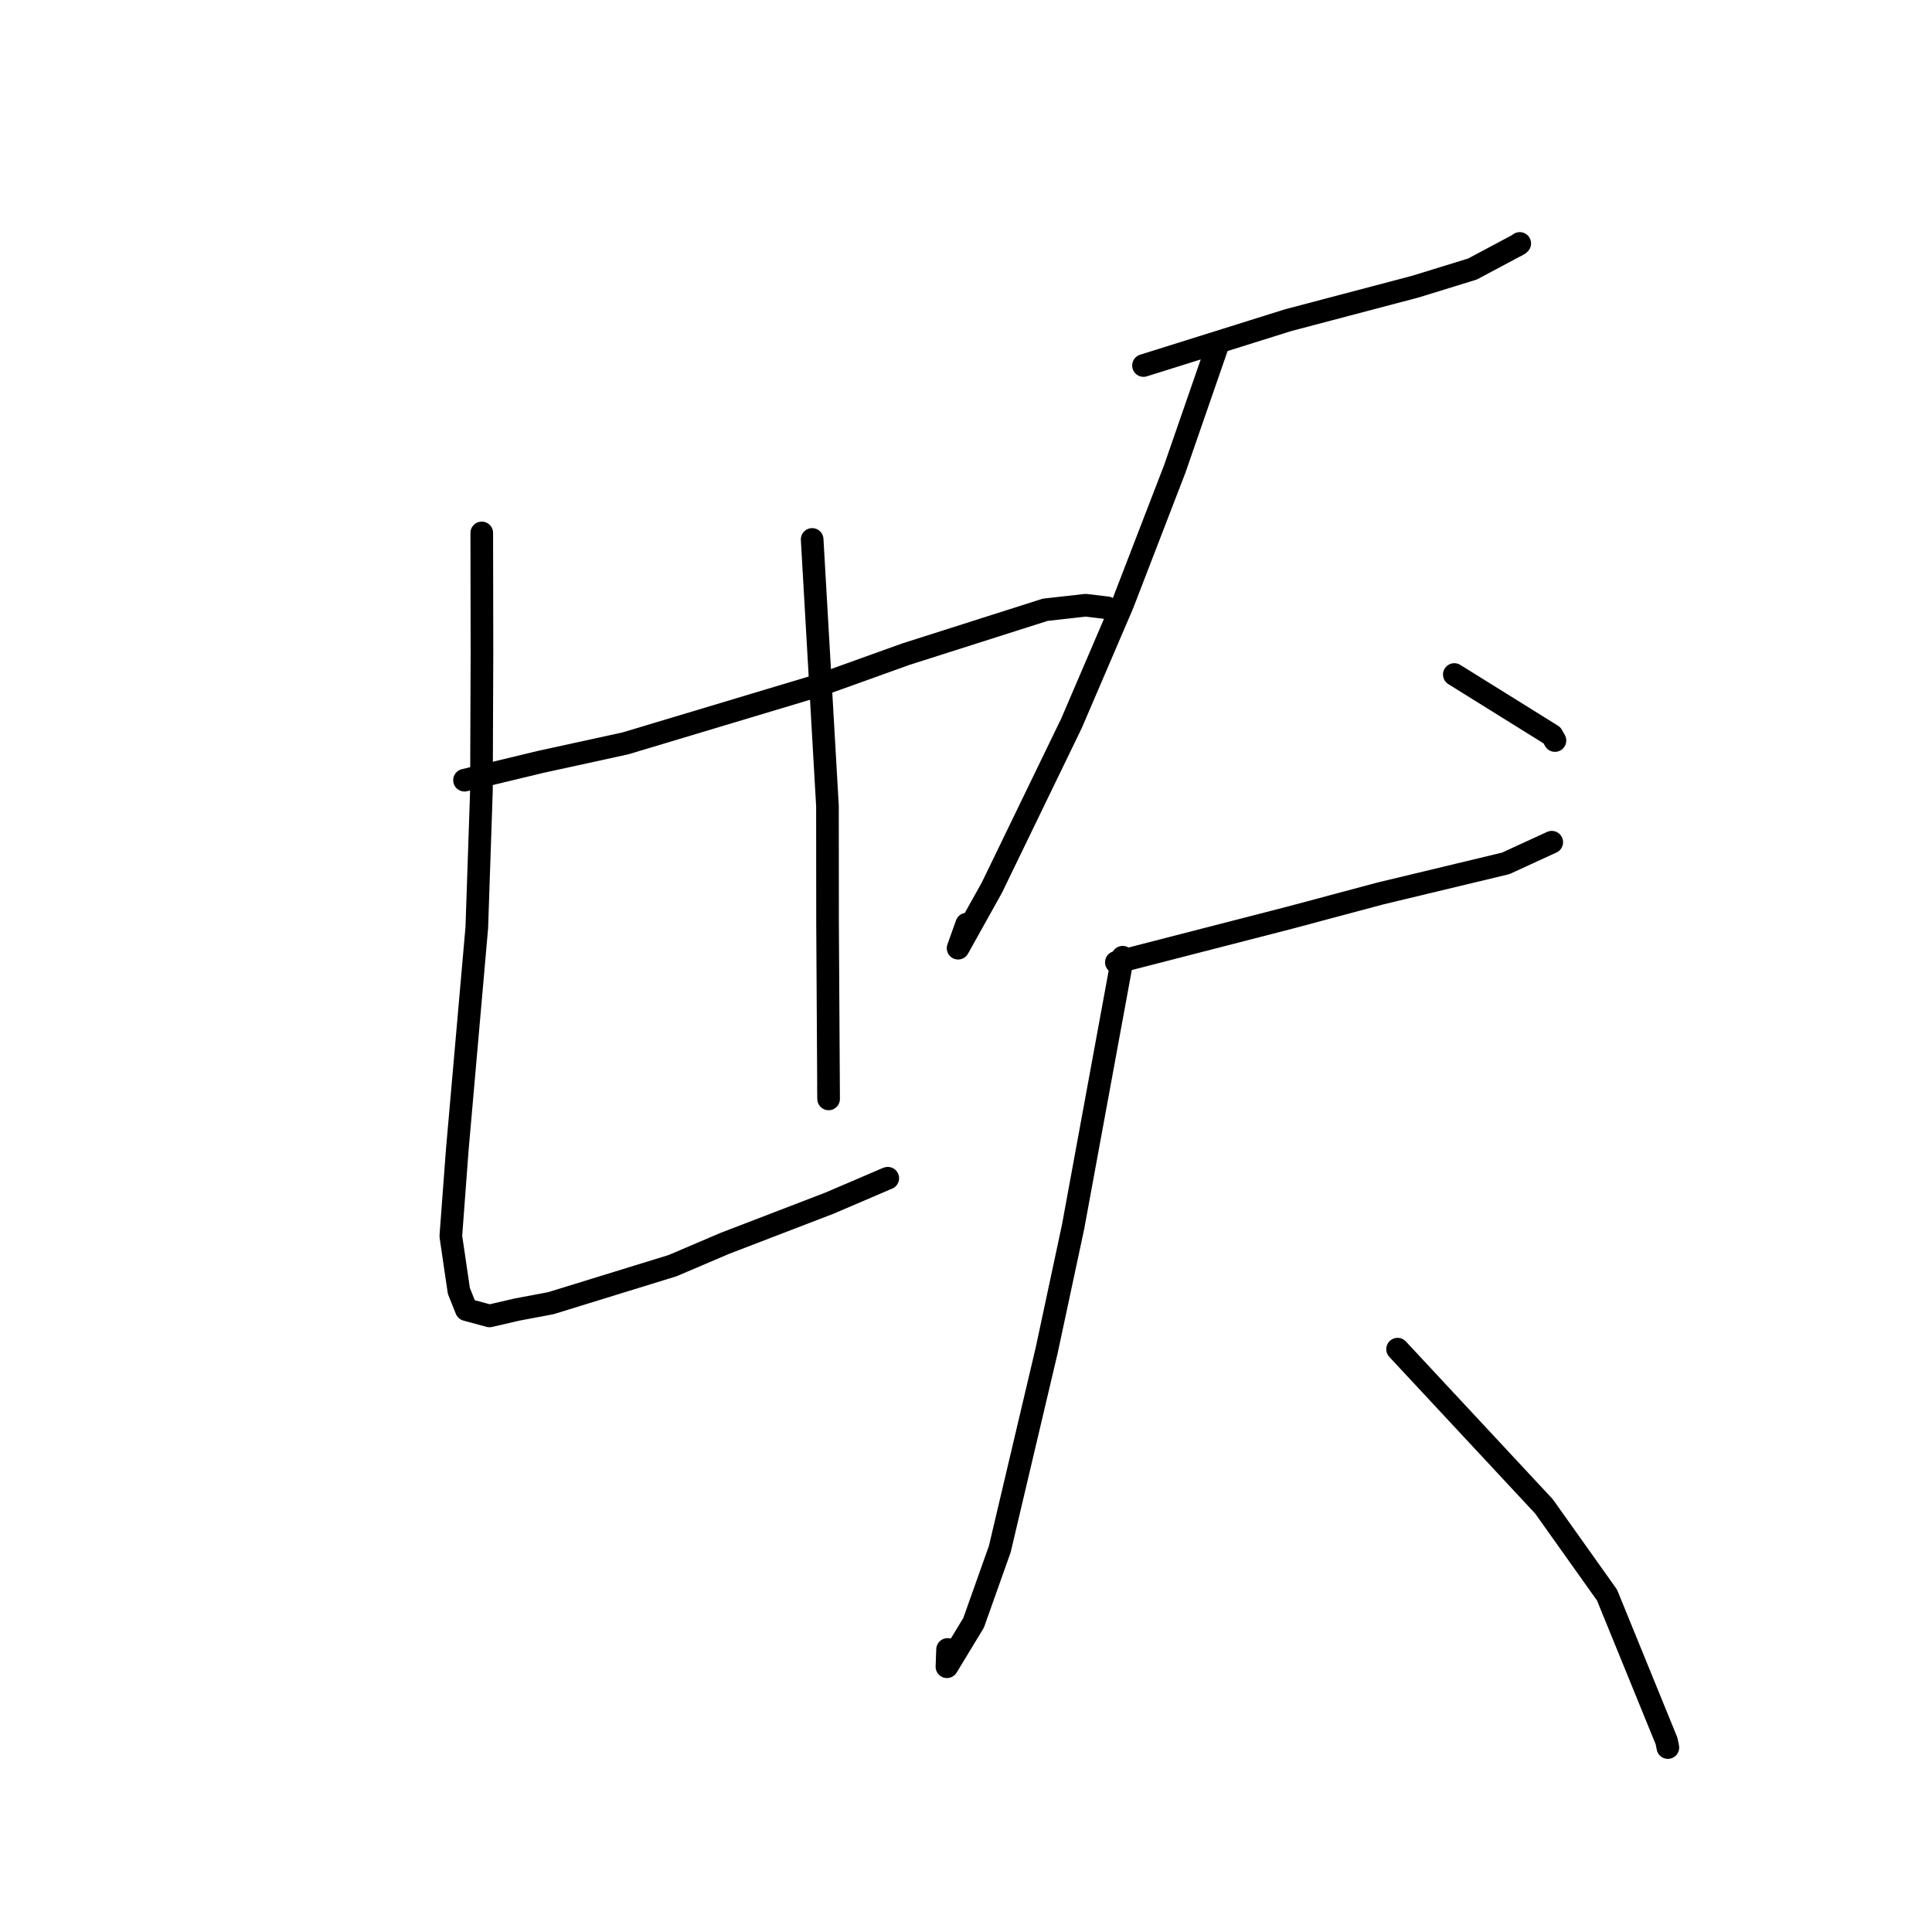 <?xml version="1.0" standalone="no"?>
    <svg width="256" height="256" xmlns="http://www.w3.org/2000/svg" version="1.1">
    <polyline stroke="black" stroke-width="3" stroke-linecap="round" fill="transparent" stroke-linejoin="round" points="61.55 103.38 71.649 100.951 82.872 98.5 108.794 90.716 120.016 86.684 138.496 80.799 143.862 80.196 146.507 80.514 146.732 80.541 " />
        <polyline stroke="black" stroke-width="3" stroke-linecap="round" fill="transparent" stroke-linejoin="round" points="63.836 70.614 63.862 86.412 63.794 104.737 63.178 122.921 60.587 152.403 59.736 163.796 60.802 171.052 61.797 173.537 64.864 174.367 68.493 173.526 72.983 172.681 89.11 167.707 96.056 164.748 109.928 159.415 114.569 157.429 117.421 156.202 117.634 156.122 " />
        <polyline stroke="black" stroke-width="3" stroke-linecap="round" fill="transparent" stroke-linejoin="round" points="107.615 71.478 109.643 106.801 109.655 122.214 109.794 145.613 109.775 143.981 " />
        <polyline stroke="black" stroke-width="3" stroke-linecap="round" fill="transparent" stroke-linejoin="round" points="151.518 48.433 170.672 42.429 187.543 37.98 195.114 35.646 201.238 32.381 201.374 32.258 " />
        <polyline stroke="black" stroke-width="3" stroke-linecap="round" fill="transparent" stroke-linejoin="round" points="161.433 45.477 155.656 62.151 148.752 80.053 141.987 95.822 131.432 117.612 126.953 125.641 128.094 122.449 " />
        <polyline stroke="black" stroke-width="3" stroke-linecap="round" fill="transparent" stroke-linejoin="round" points="192.705 89.377 198.766 93.148 205.643 97.43 205.951 97.971 206.039 98.124 " />
        <polyline stroke="black" stroke-width="3" stroke-linecap="round" fill="transparent" stroke-linejoin="round" points="147.923 127.513 170.846 121.612 182.88 118.395 199.509 114.403 205.098 111.836 205.616 111.598 " />
        <polyline stroke="black" stroke-width="3" stroke-linecap="round" fill="transparent" stroke-linejoin="round" points="148.757 126.837 142.192 162.551 138.697 178.903 132.479 205.256 129.005 215.036 125.475 220.851 125.557 218.563 " />
        <polyline stroke="black" stroke-width="3" stroke-linecap="round" fill="transparent" stroke-linejoin="round" points="185.187 178.772 204.588 199.61 212.938 211.352 220.835 230.714 221.001 231.559 " />
        </svg>